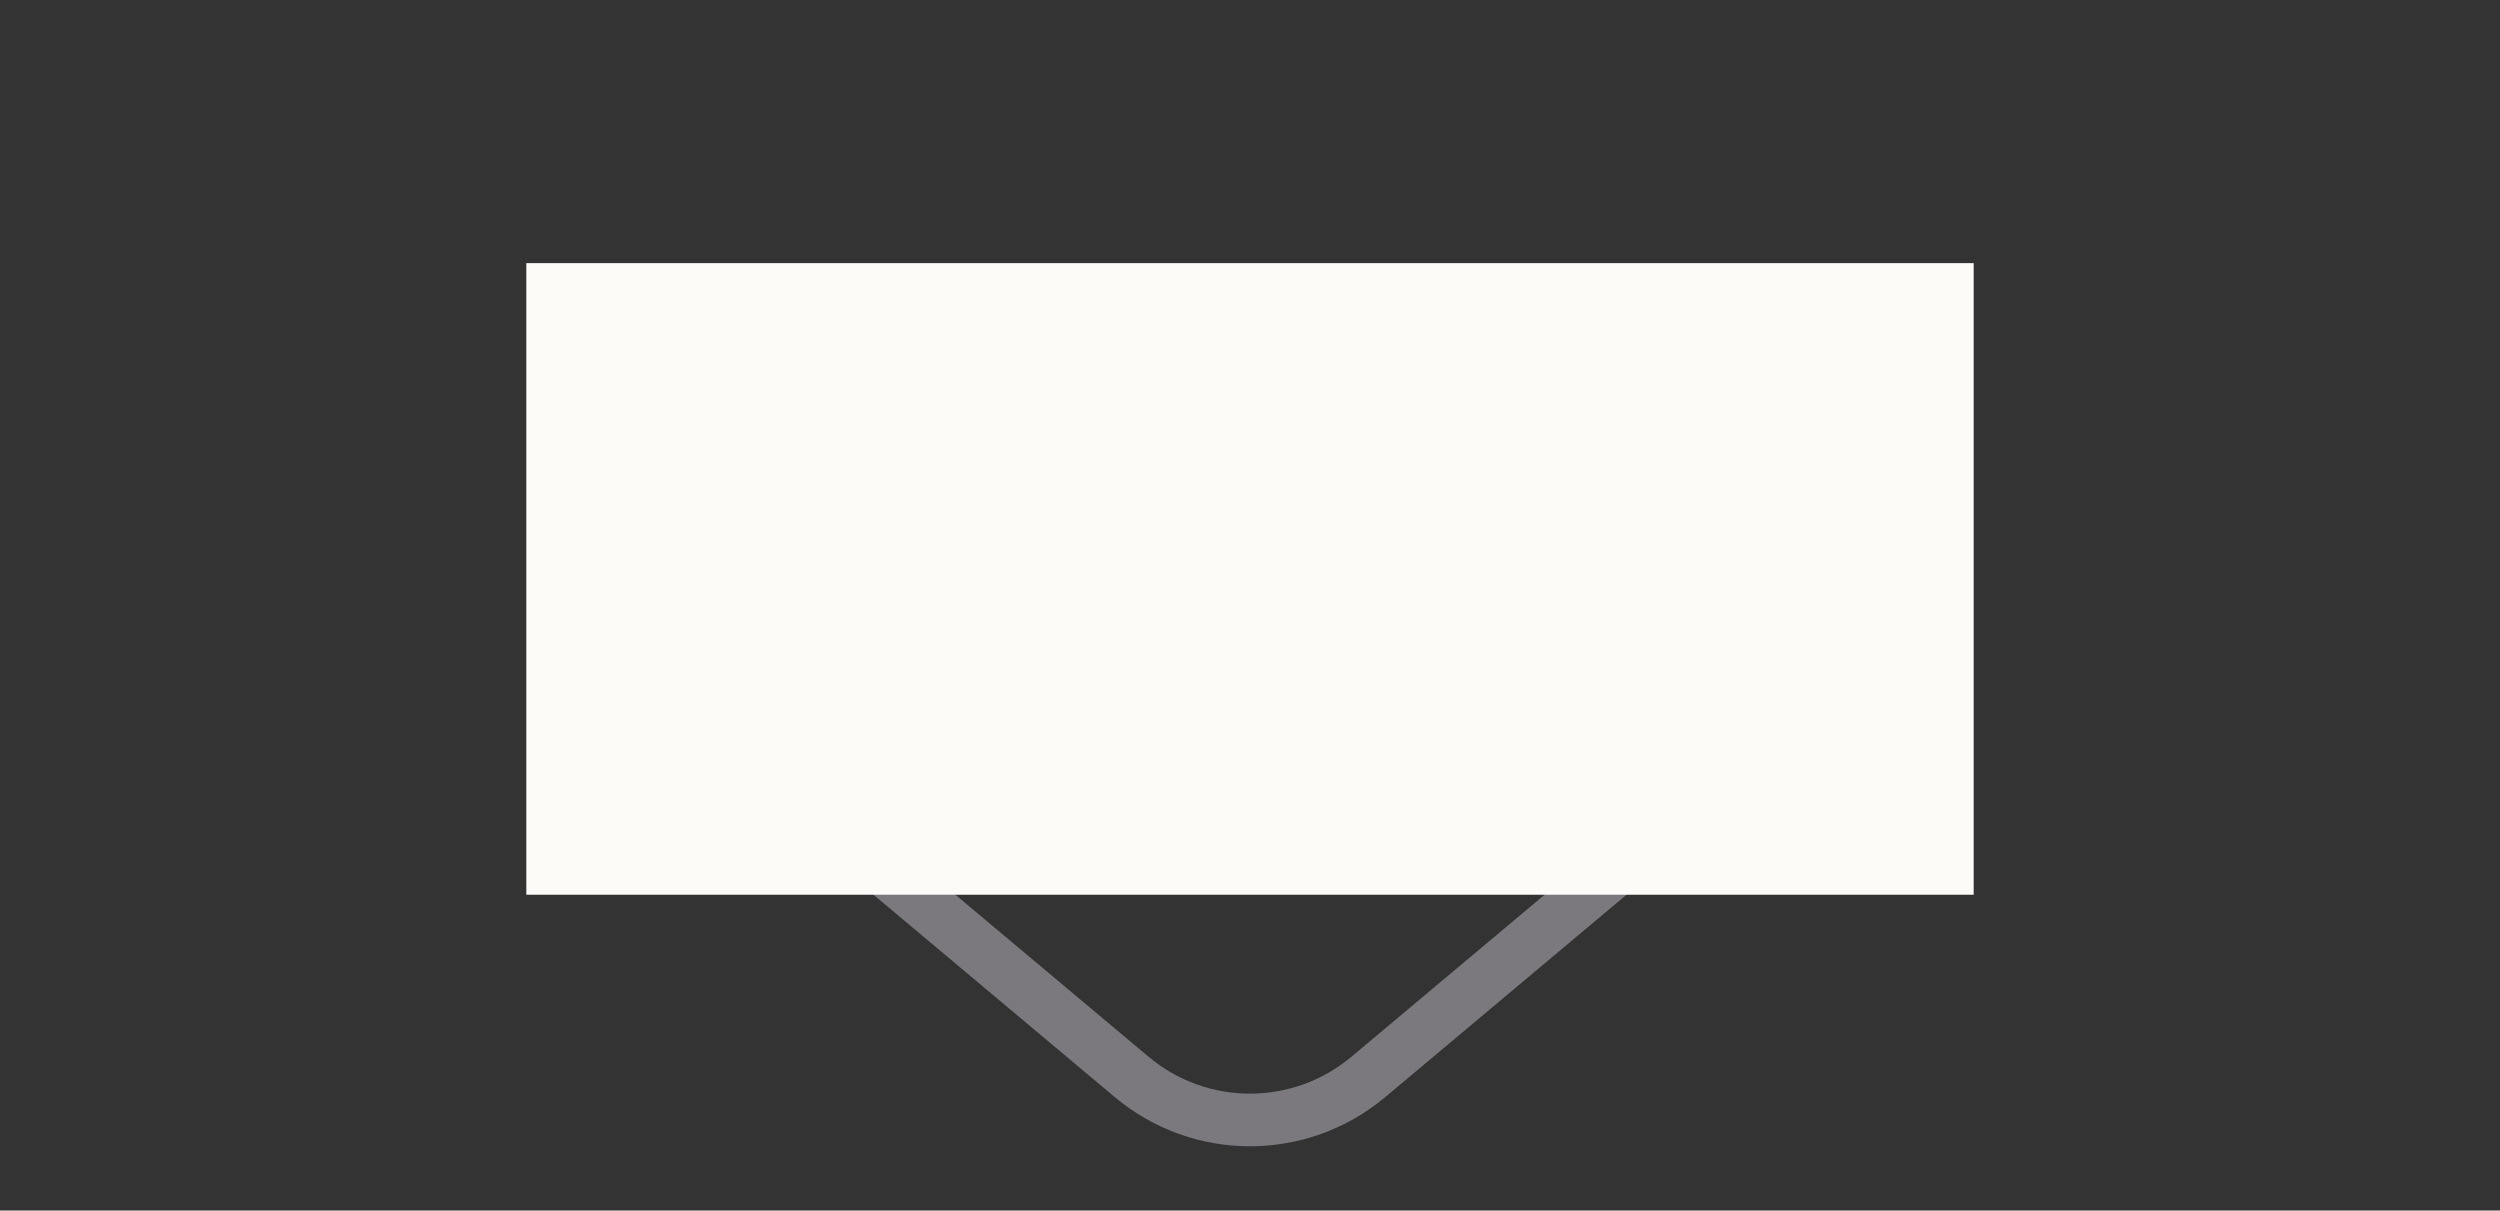 <svg width="95" height="46" viewBox="0 0 95 46" fill="none" xmlns="http://www.w3.org/2000/svg">
<rect x="0" y="0" width="95" height="46" fill="#333333" stroke="none"/>
<path d="M51.998 40.922L71.146 24.863C76.154 20.663 73.184 12.5 66.648 12.5H28.352C21.816 12.5 18.846 20.663 23.854 24.863L43.002 40.922C45.604 43.104 49.396 43.104 51.998 40.922Z" stroke="#7B797E" stroke-width="2"/>
<path d="M20 10H75V34C53.521 34 41.479 34 20 34V10Z" fill="#FCFBF7"/>
</svg>
